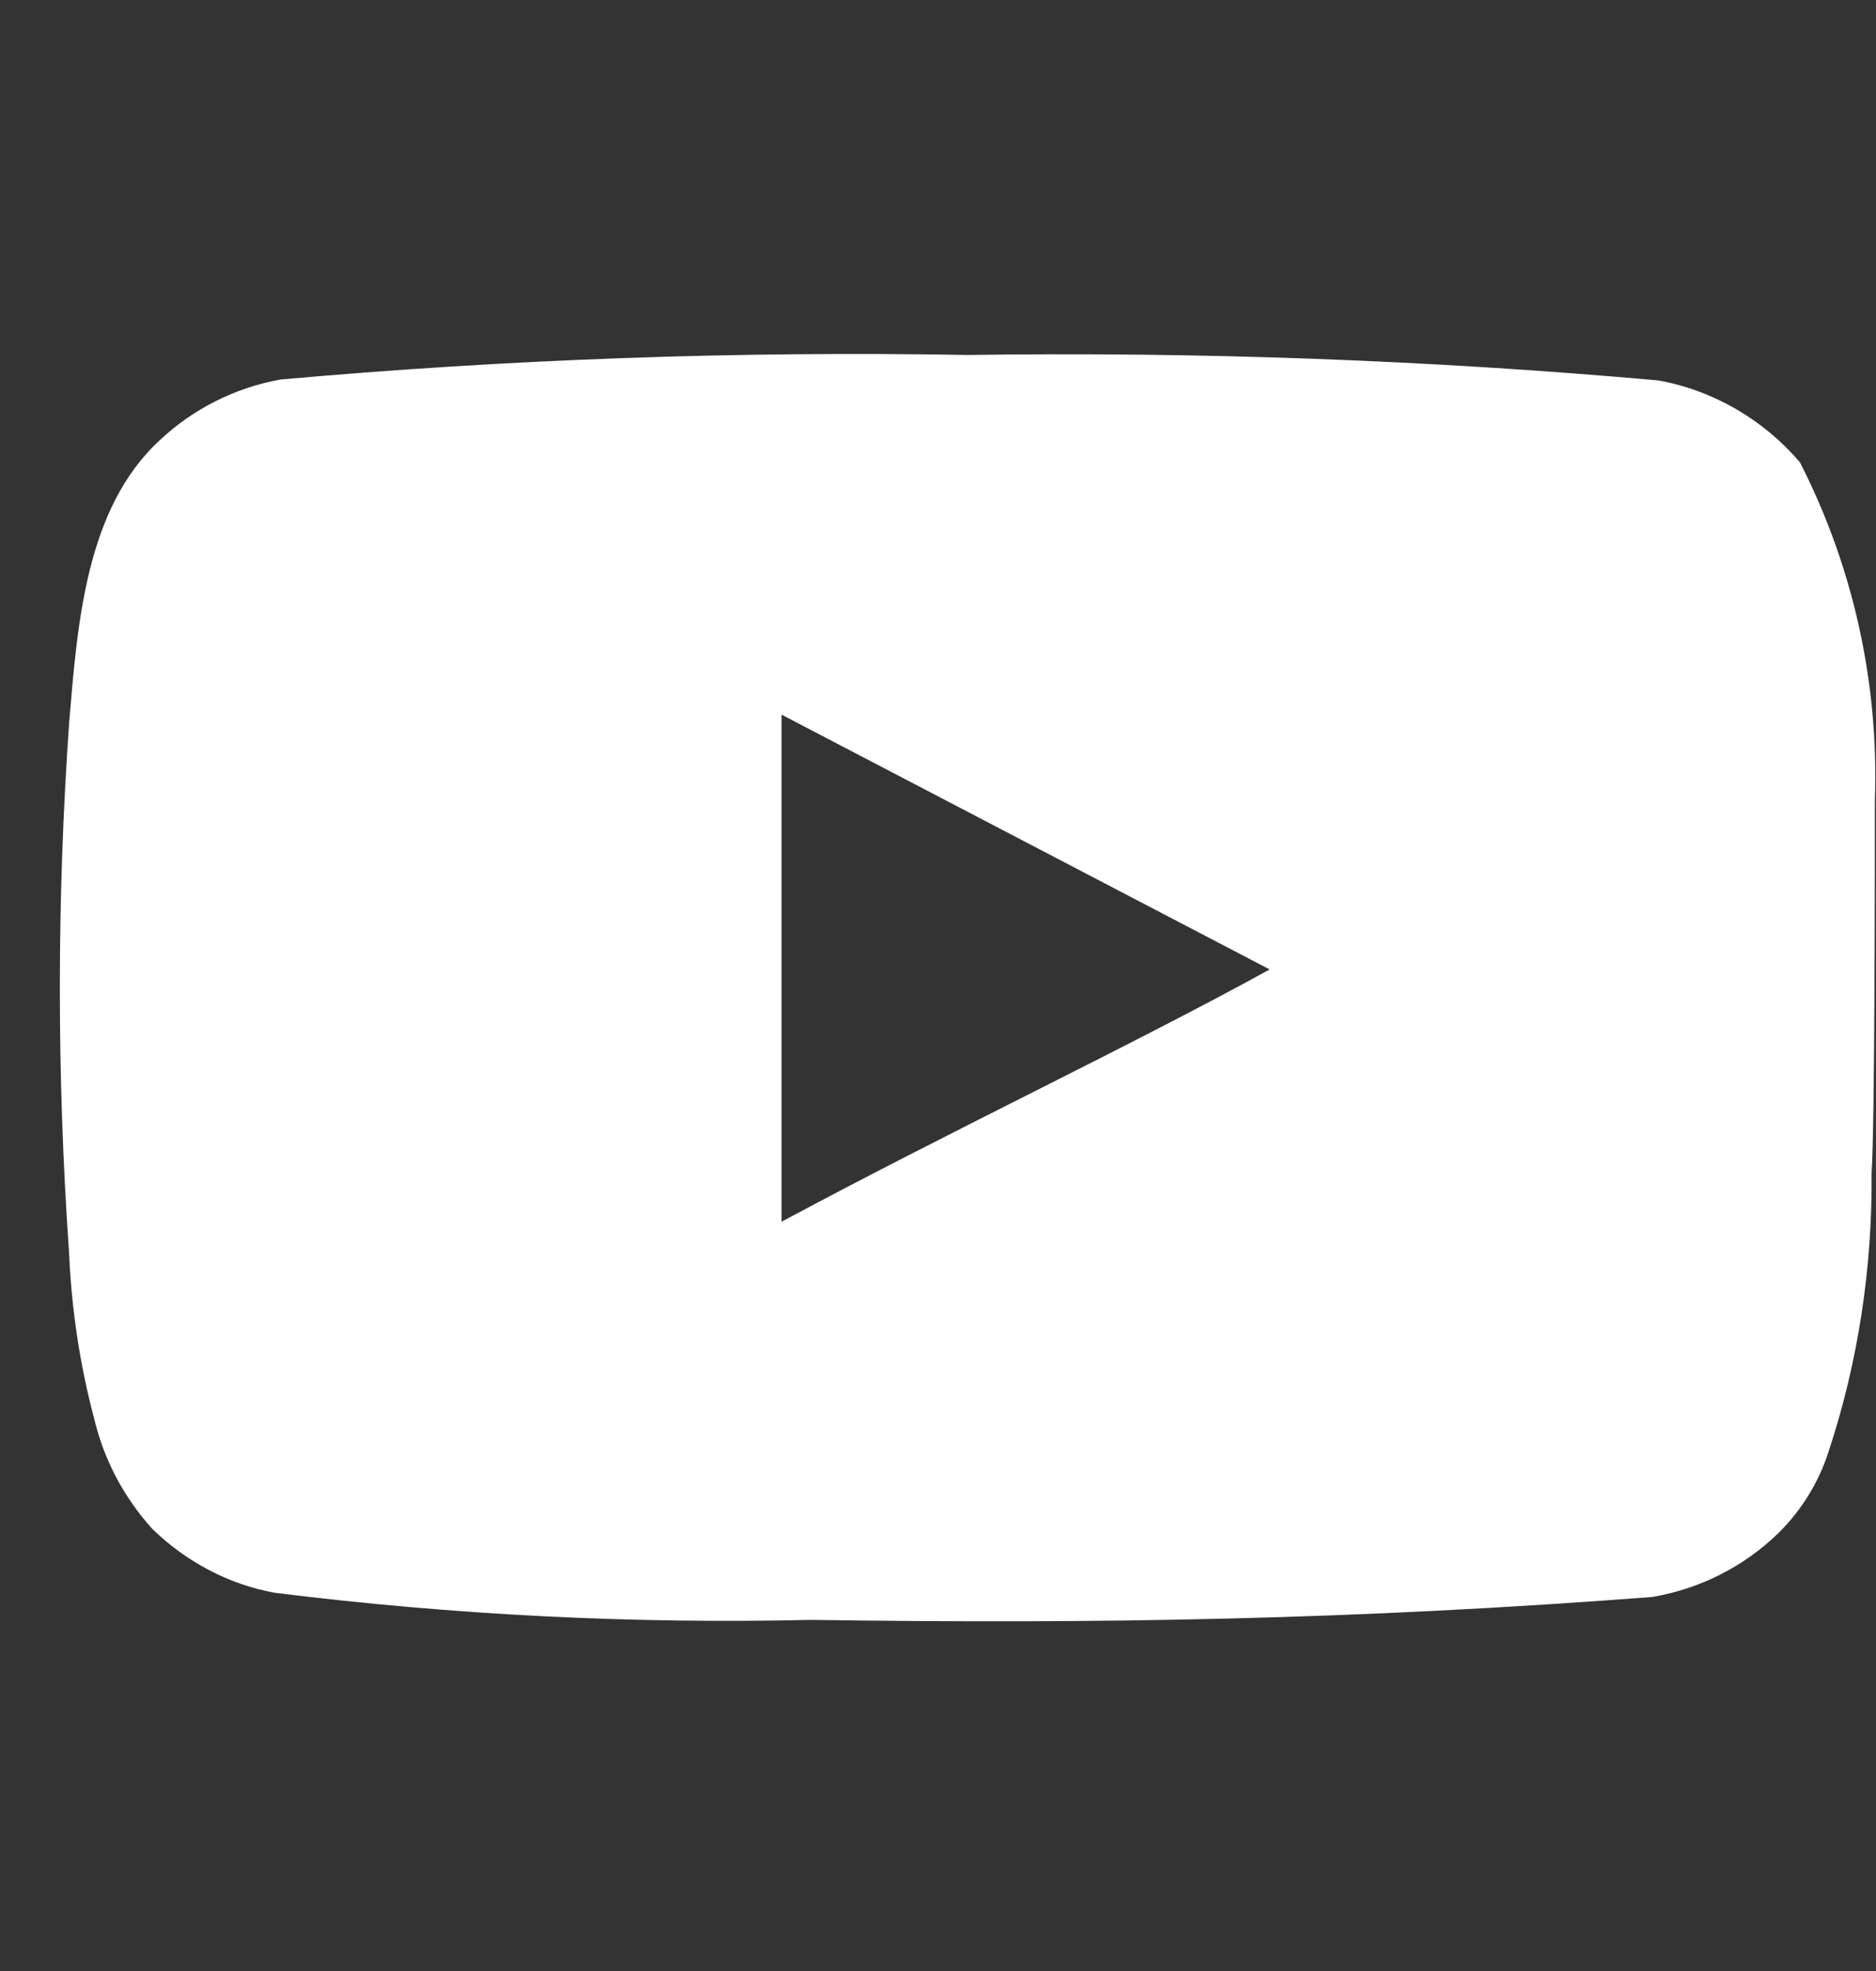 <svg width="20" height="21" viewBox="0 0 20 21" fill="none" xmlns="http://www.w3.org/2000/svg">
<rect x="0" y="0" width="20" height="21" fill="#333333" stroke="none"/>
<path d="M19.988 8.531C20.032 7.283 19.76 6.043 19.189 4.926C18.802 4.472 18.265 4.158 17.677 4.053C15.233 3.835 12.771 3.747 10.319 3.782C7.875 3.739 5.422 3.826 2.987 4.044C2.504 4.132 2.056 4.358 1.704 4.69C0.913 5.415 0.825 6.654 0.737 7.702C0.605 9.587 0.605 11.472 0.737 13.358C0.763 13.951 0.851 14.536 1.001 15.104C1.106 15.549 1.317 15.95 1.625 16.291C1.985 16.64 2.442 16.884 2.935 16.971C4.833 17.207 6.741 17.303 8.649 17.259C11.725 17.303 14.424 17.259 17.615 17.015C18.125 16.928 18.591 16.692 18.96 16.334C19.206 16.09 19.391 15.793 19.496 15.461C19.813 14.501 19.962 13.497 19.953 12.494C19.988 12.005 19.988 9.055 19.988 8.531ZM8.332 13.017V7.614L13.536 10.329C12.077 11.132 10.152 12.04 8.332 13.017Z" fill="white"/>
</svg>
